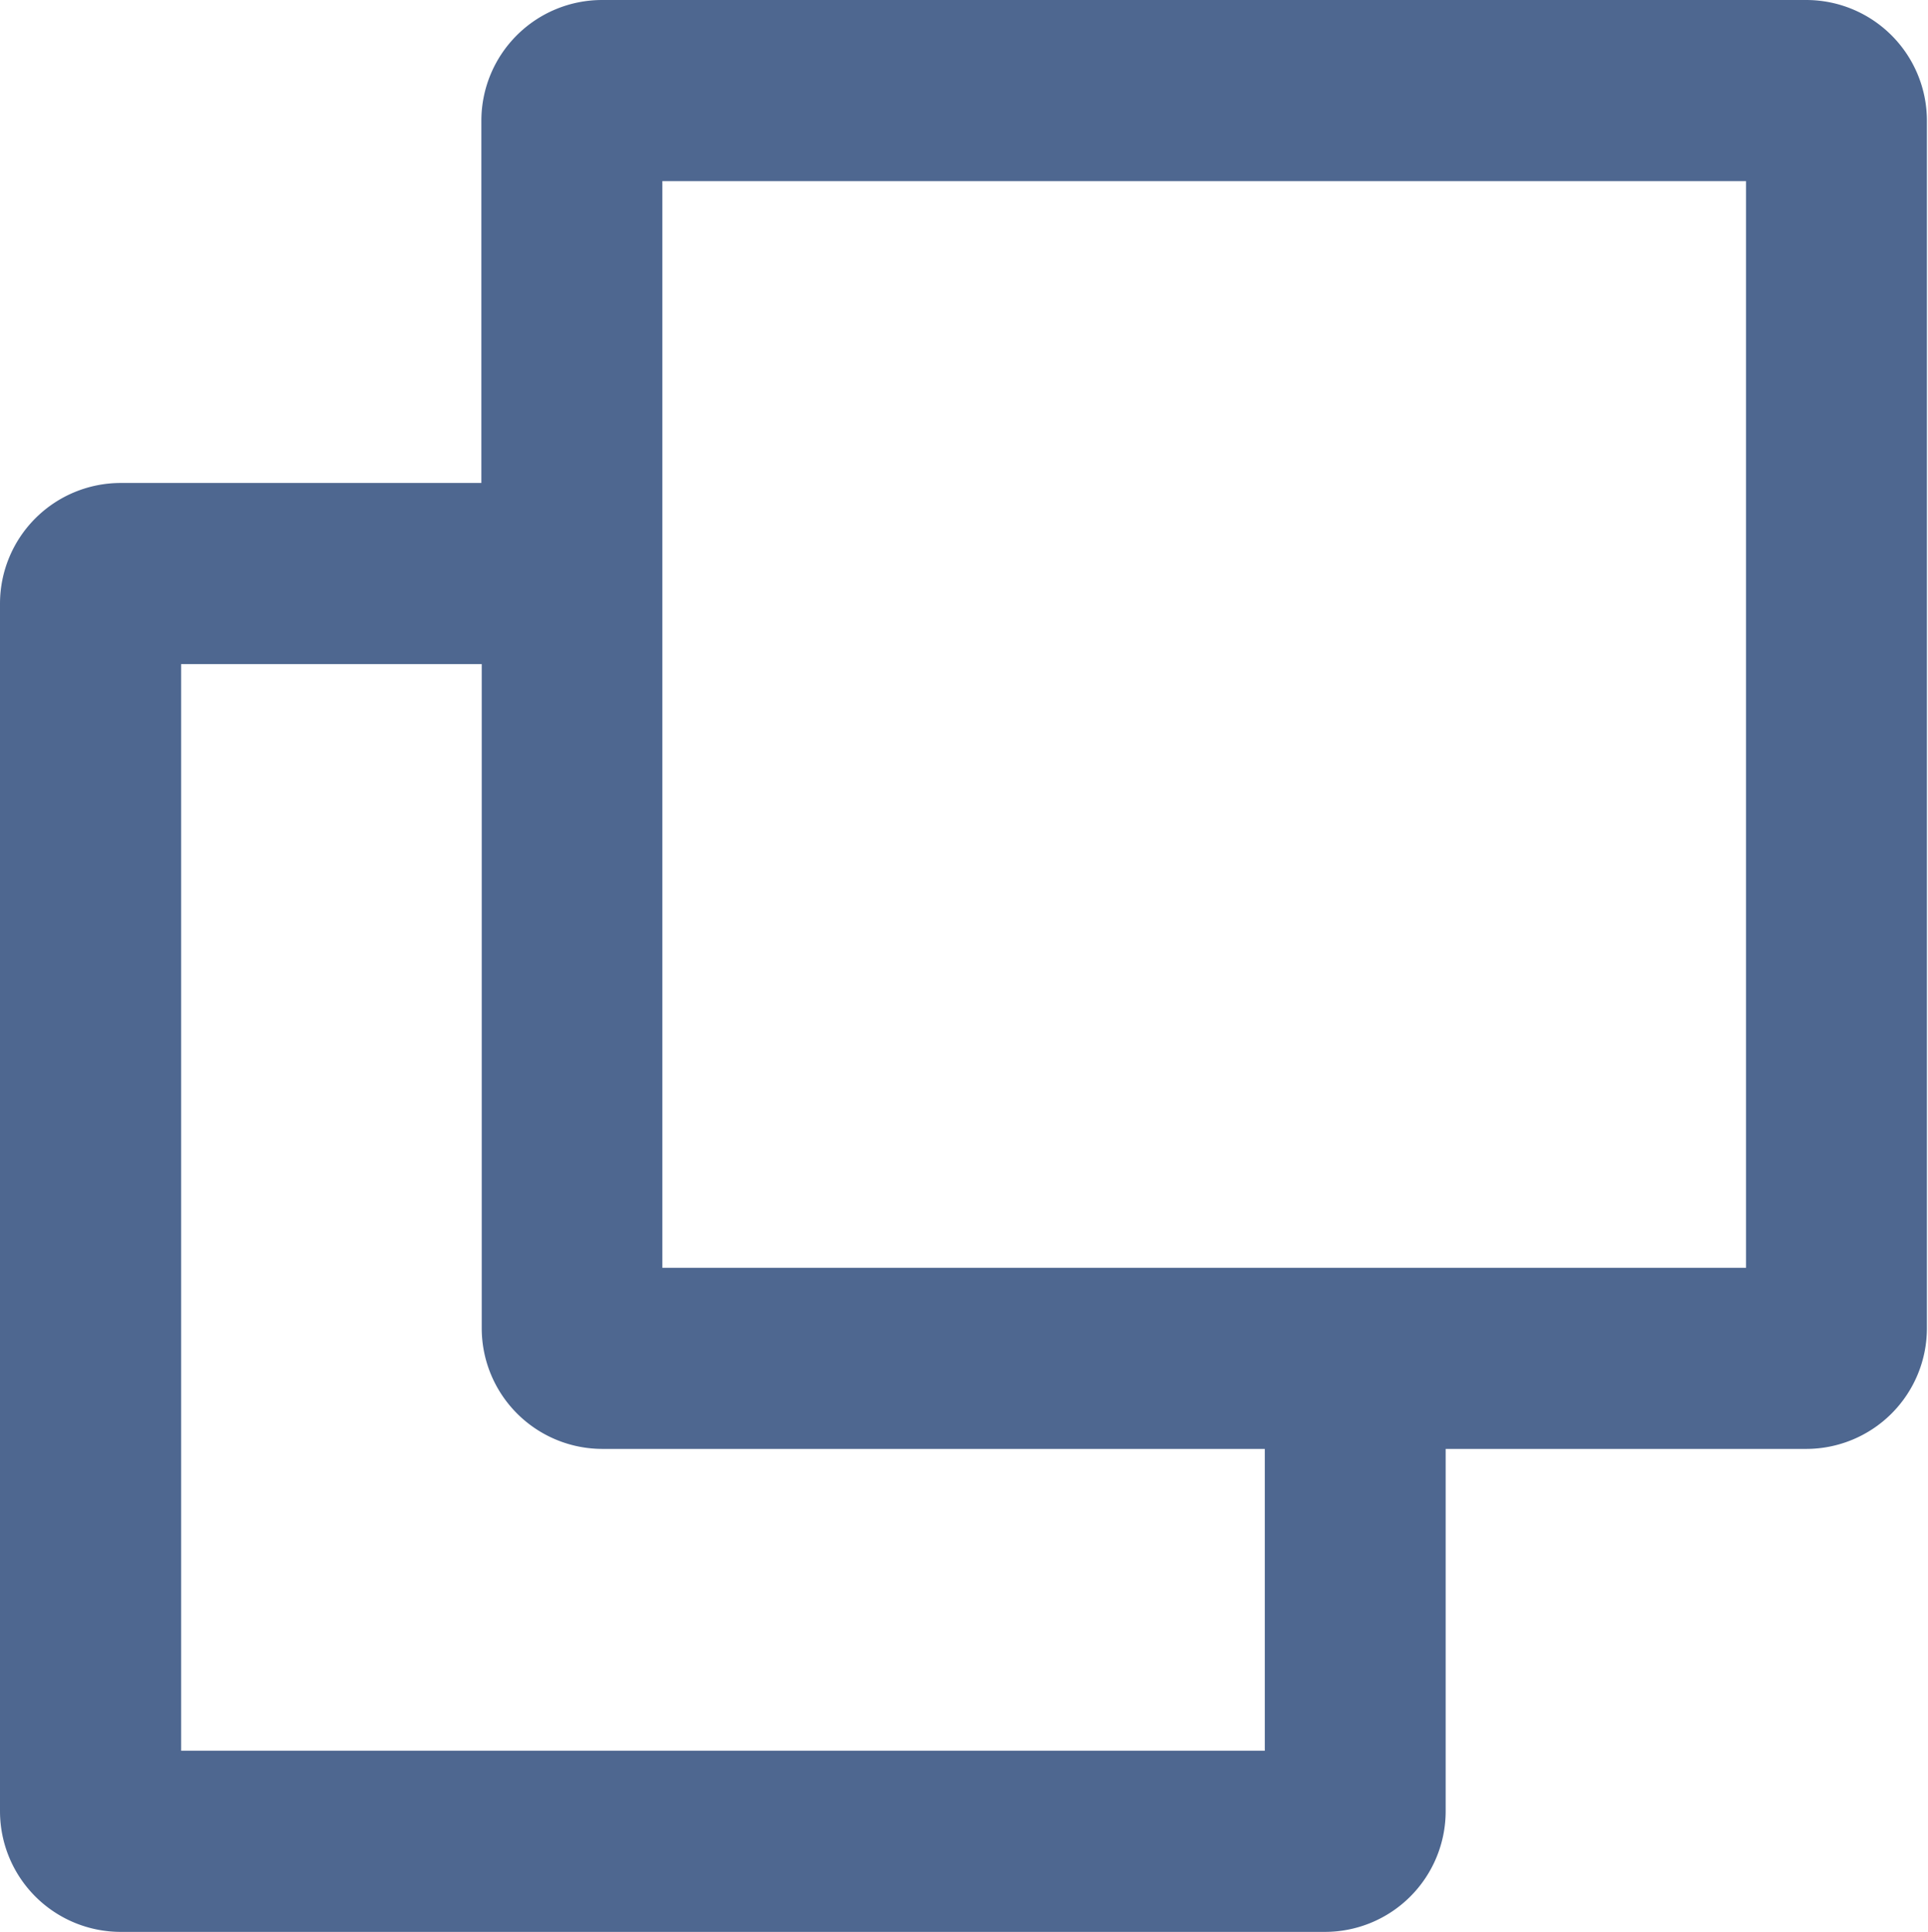 <svg xmlns="http://www.w3.org/2000/svg" width="15.969" height="16" viewBox="0 0 15.969 16">
<defs>
    <style>
      .cls-1 {
        fill: #4e6790;
        fill-rule: evenodd;
      }
    </style>
  </defs>
  <path id="Feed" class="cls-1" d="M51.96,453H41.987a1,1,0,0,0-1,1v3H38a1,1,0,0,0-1,1v10a1,1,0,0,0,1,1h9.974a1,1,0,0,0,1-1v-3H51.96a1,1,0,0,0,1-1V454A1,1,0,0,0,51.96,453Zm-4.488,14.5H38.5v-9H40.99V464a1,1,0,0,0,1,1h5.486v2.5Zm3.989-4H42.486v-9h8.976v9Z" transform="translate(-37 -453)"/>
</svg>

